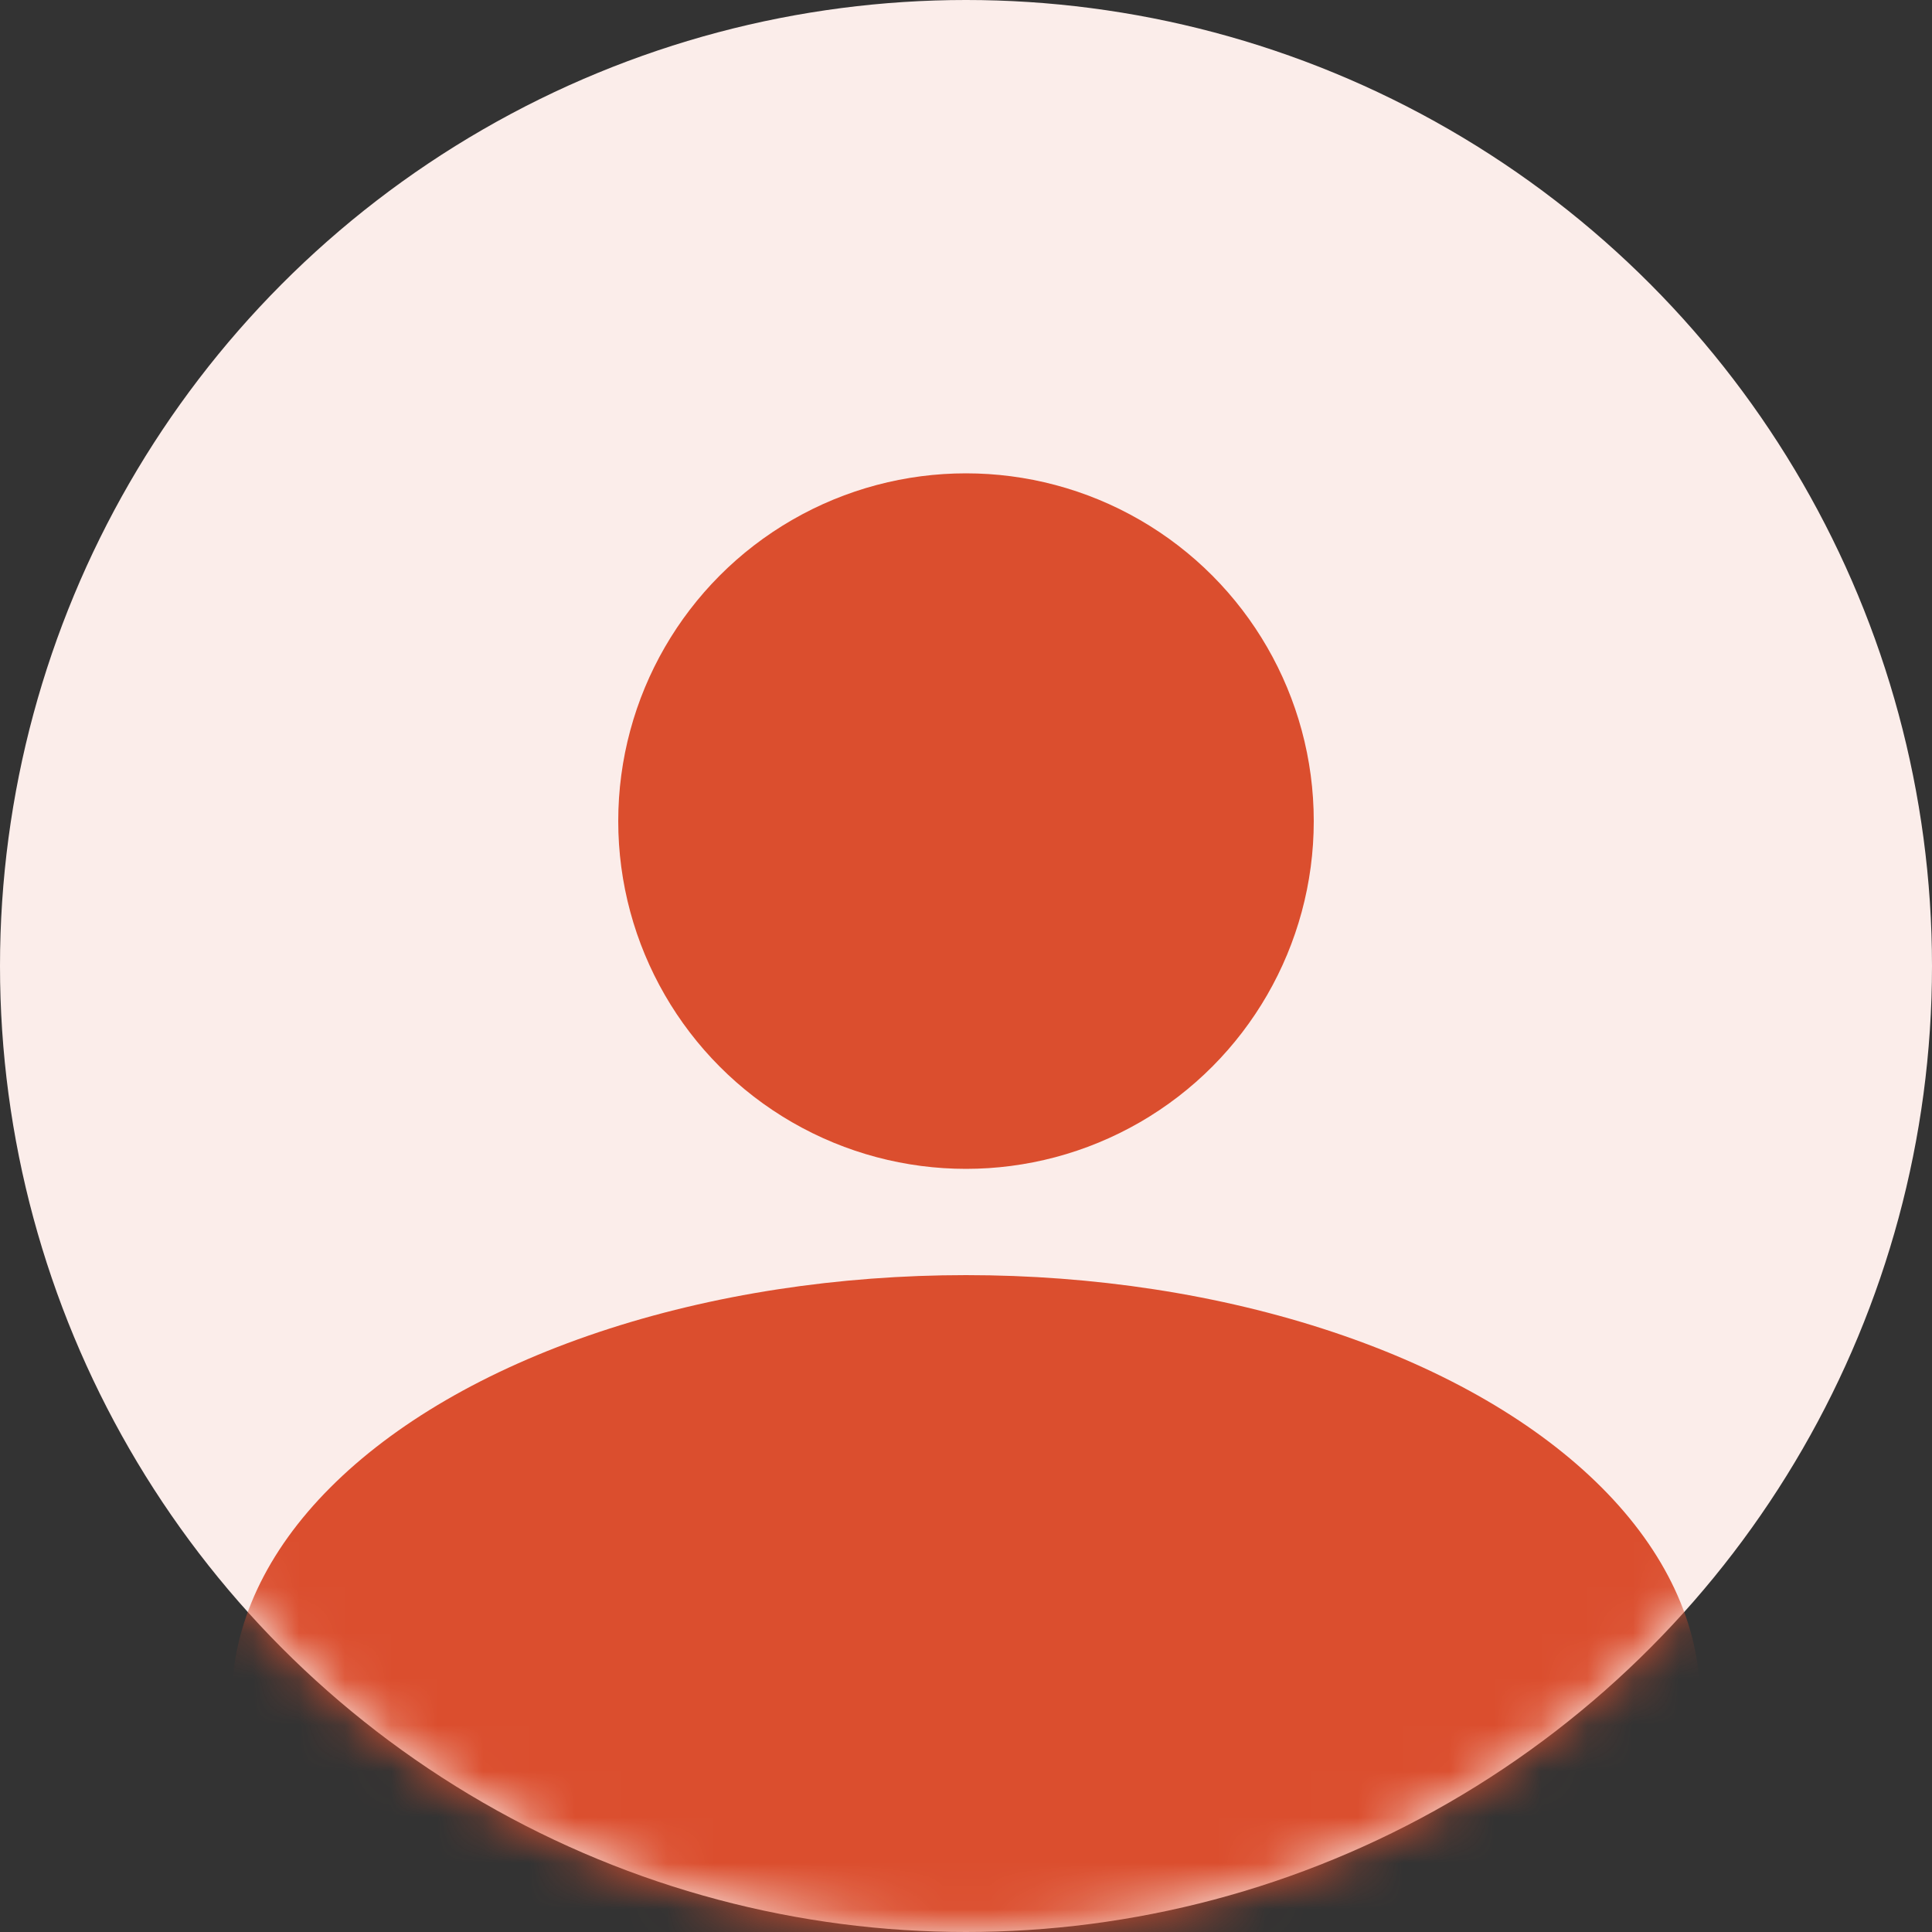 <svg width="42" height="42" viewBox="0 0 42 42" fill="none" xmlns="http://www.w3.org/2000/svg">
<rect x="0" y="0" width="42" height="42" fill="#333333" stroke="none"/>
<circle cx="21" cy="21" r="21" fill="#FBEDEA"/>
<mask id="mask0_130_5600" style="mask-type:alpha" maskUnits="userSpaceOnUse" x="0" y="0" width="42" height="42">
<circle cx="21" cy="21" r="21" fill="#C4C4C4"/>
</mask>
<g mask="url(#mask0_130_5600)">
<ellipse cx="21" cy="36.96" rx="15.96" ry="9.24" fill="#DB4E2E"/>
</g>
<circle cx="21" cy="17.85" r="7.56" fill="#DB4E2E"/>
</svg>
